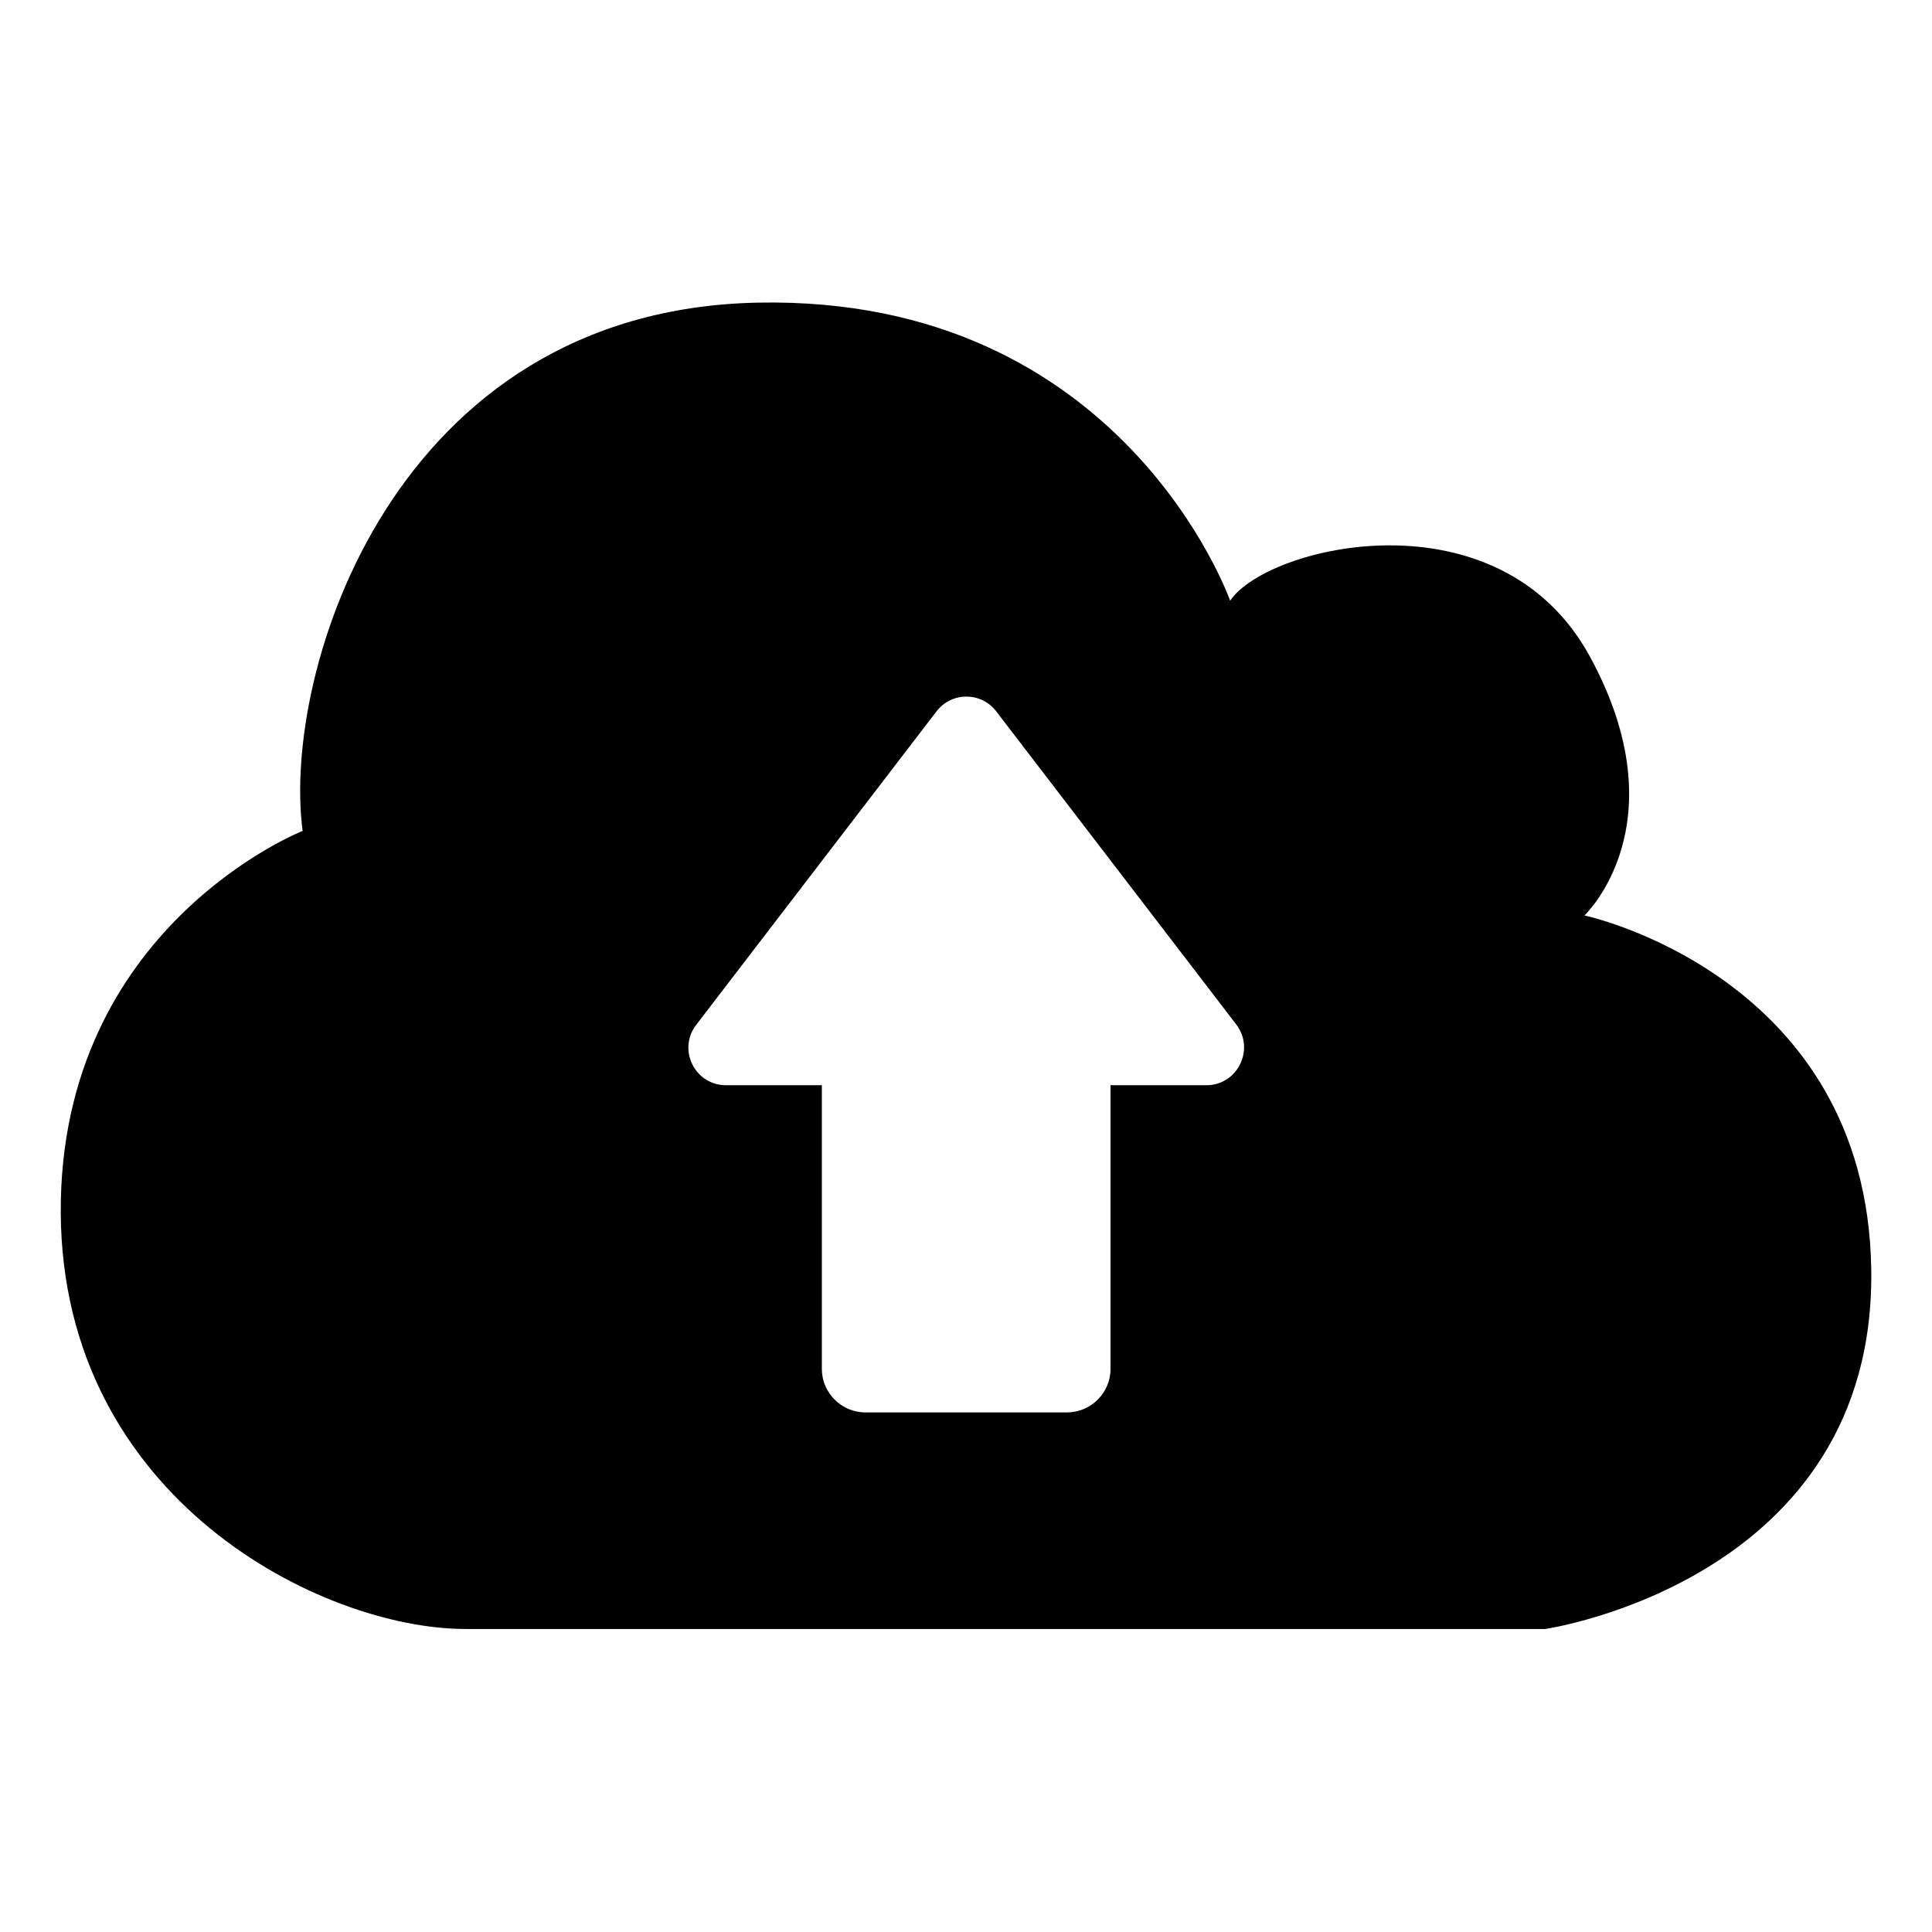 <?xml version="1.0" encoding="utf-8"?>
<!-- Generator: Adobe Illustrator 22.0.1, SVG Export Plug-In . SVG Version: 6.00 Build 0)  -->
<svg version="1.1" id="图层_1" xmlns="http://www.w3.org/2000/svg" xmlns:xlink="http://www.w3.org/1999/xlink" x="0px" y="0px"
	 viewBox="0 0 512 512" style="enable-background:new 0 0 512 512;" xml:space="preserve">
<style type="text/css">
	.st0{fill-rule:evenodd;clip-rule:evenodd;}
</style>
<g>
	<path class="st0" d="M419.9,242.6c0,0,25.6-24.1,1.5-68.5c-24.1-44.4-85.7-29.5-95.4-14.9c0,0-28.4-80.9-125.1-79
		c-96.7,1.9-126.3,97.9-120.7,140c0,0-64.5,25.4-64.1,101.3c0.5,75.9,69.3,110.2,107.3,110.2s286.1,0,286.1,0s87.7-12.8,86.4-95.4
		C494.7,258.5,419.9,242.6,419.9,242.6z M319.7,287.6h-25.4v75.2c0,6.3-5.2,11.5-11.5,11.5h-53.5c-6.3,0-11.5-5.2-11.5-11.5v-75.2
		h-25.4c-8.3,0-12.9-9.5-7.9-16l63.7-83.1c4-5.2,11.8-5.2,15.8,0l63.7,83.1C332.6,278.2,327.9,287.6,319.7,287.6z"/>
</g>
</svg>
